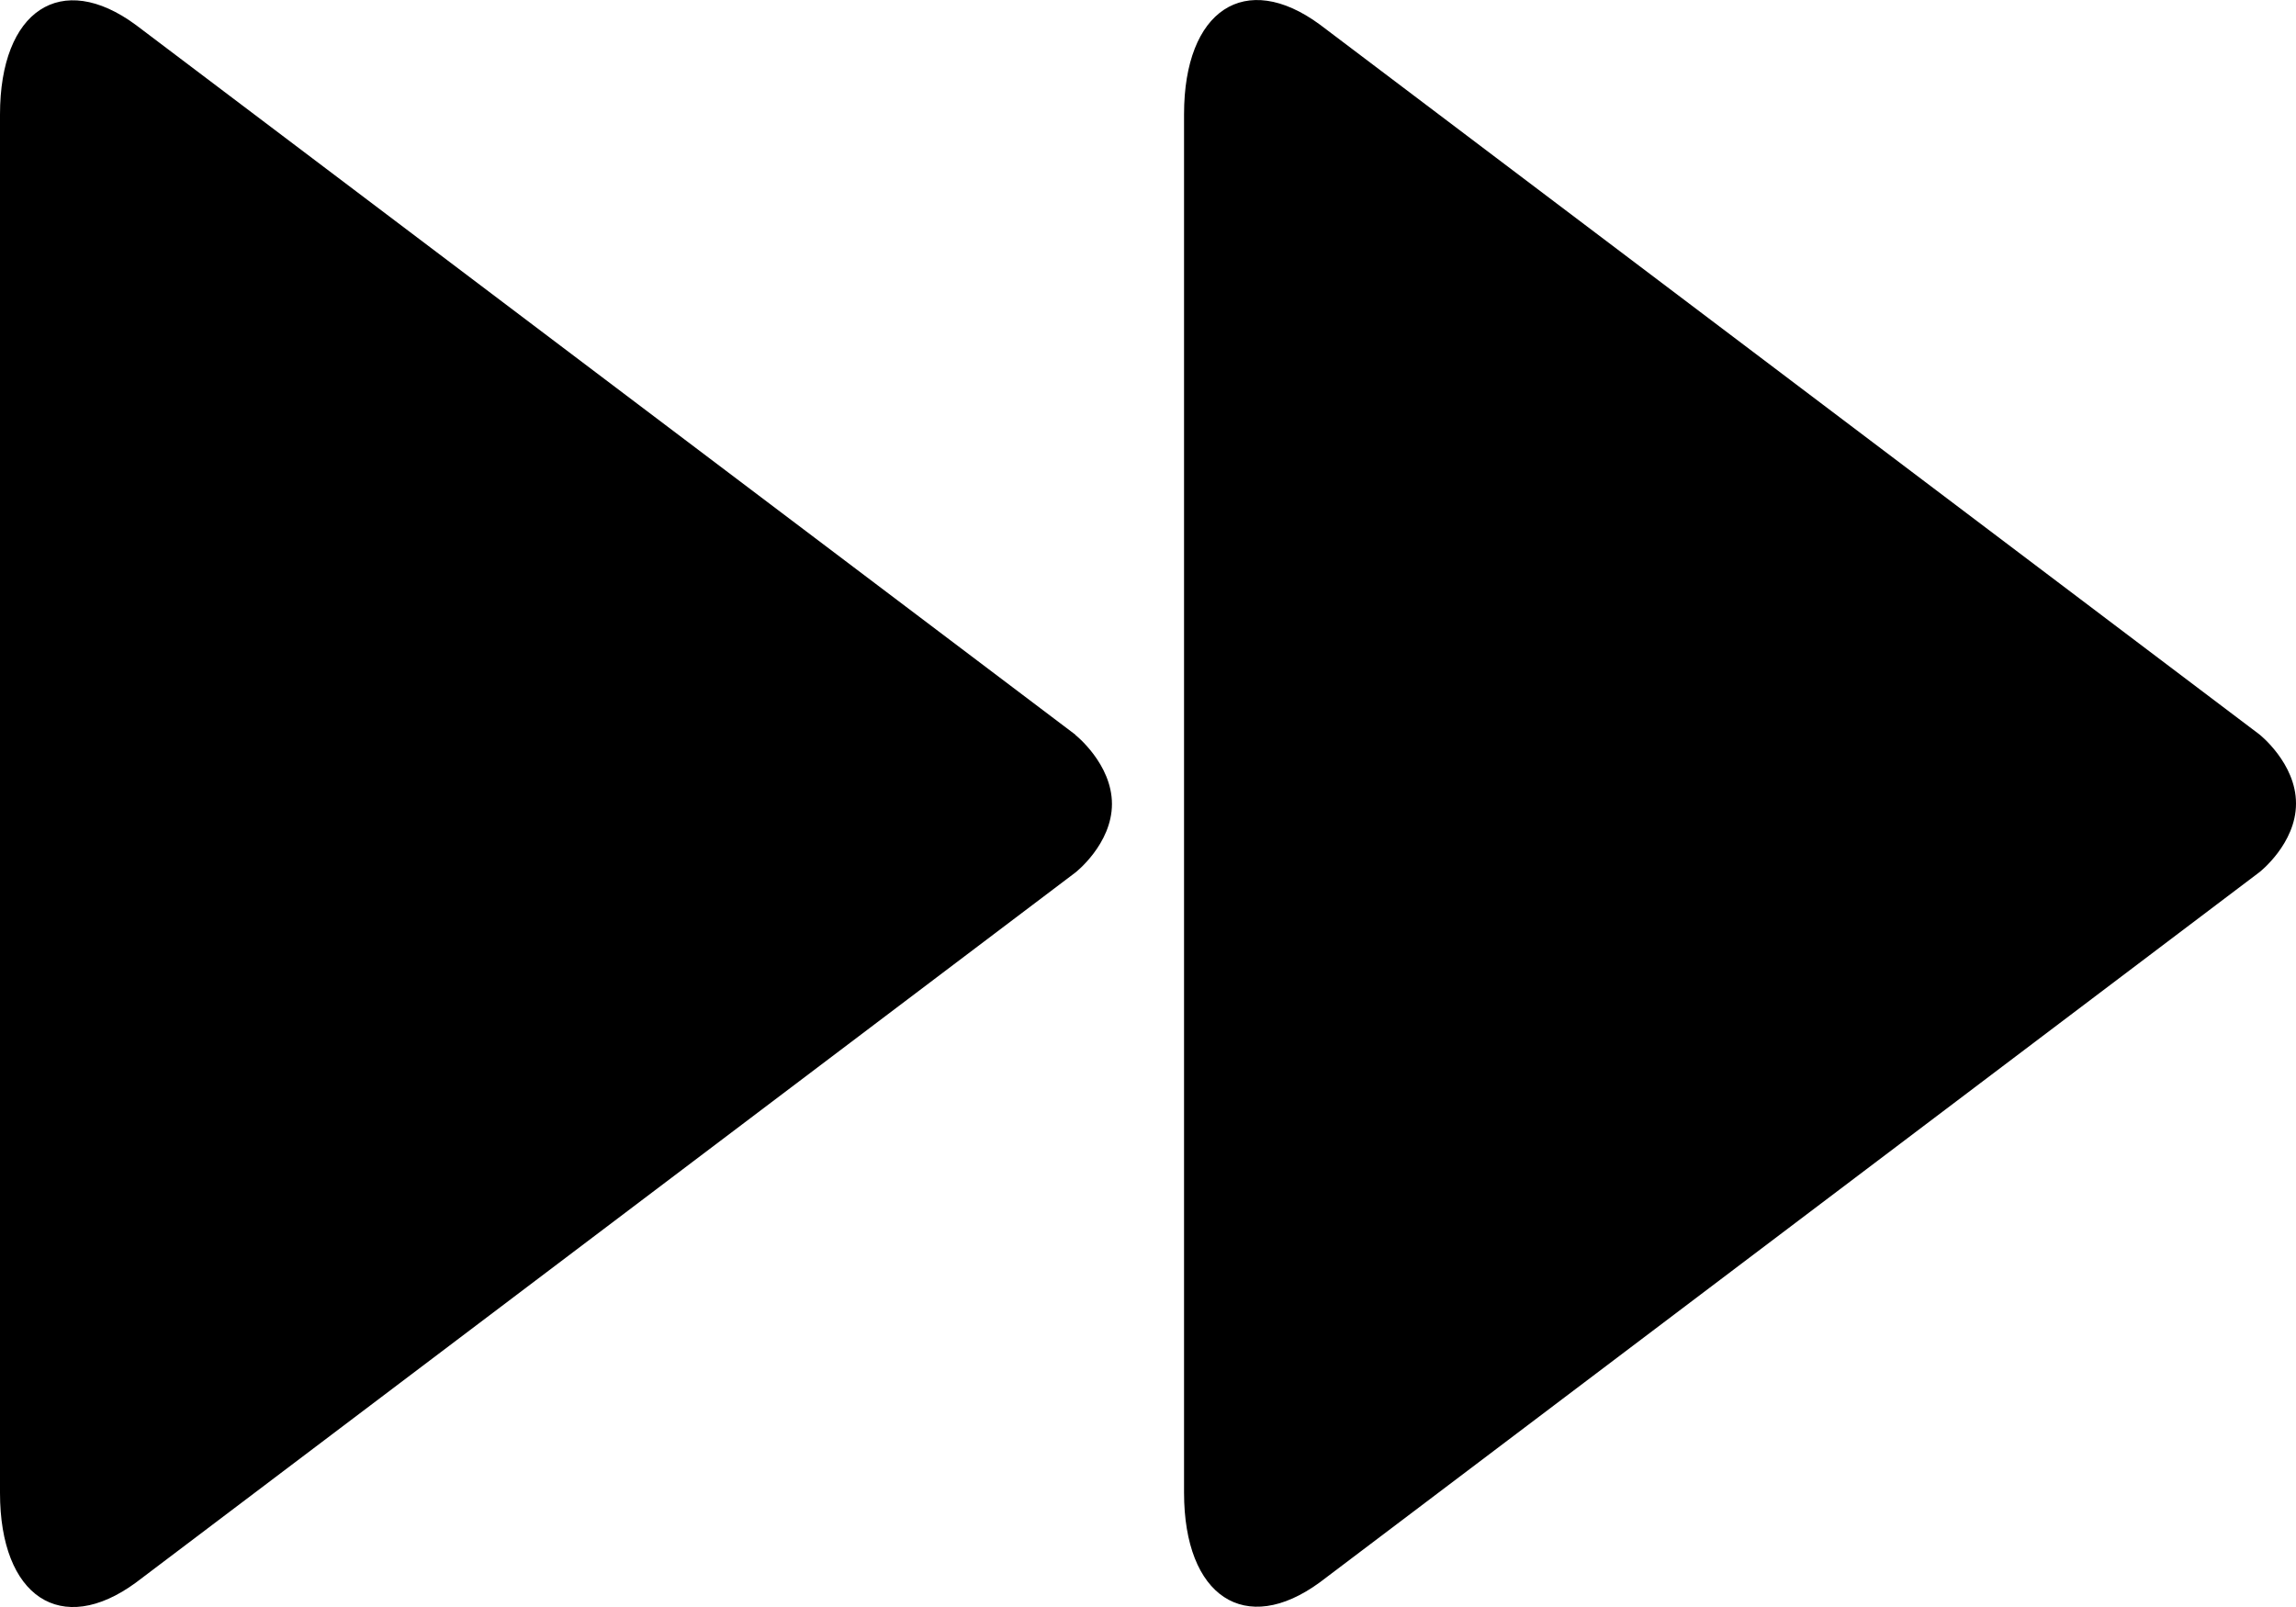 <?xml version="1.0" encoding="UTF-8"?>
<svg width="20px" height="14px" viewBox="0 0 20 14" version="1.1" xmlns="http://www.w3.org/2000/svg" xmlns:xlink="http://www.w3.org/1999/xlink">
    <!-- Generator: Sketch 49.2 (51160) - http://www.bohemiancoding.com/sketch -->
    <title>last</title>
    <desc>Created with Sketch.</desc>
    <defs></defs>
    <g id="last" stroke="none" stroke-width="1" fill="none" fill-rule="evenodd">
        <path d="M9.368,6.401 L1.183,0.217 C0.533,-0.262 0,0.089 0,0.998 L0,13.006 C0,13.912 0.533,14.264 1.183,13.788 L9.368,7.601 C9.368,7.601 9.686,7.353 9.686,7.004 C9.686,6.655 9.368,6.403 9.368,6.403 L9.368,6.401 Z M20,7.001 C20,7.35 19.682,7.598 19.682,7.598 L11.497,13.785 C10.847,14.261 10.314,13.91 10.314,13.004 L10.314,0.995 C10.314,0.087 10.847,-0.264 11.497,0.214 L19.681,6.398 C19.681,6.398 20,6.649 20,6.999 L20,7.001 Z" id="Shape" fill="#000000" fill-rule="nonzero"></path>
    </g>
</svg>